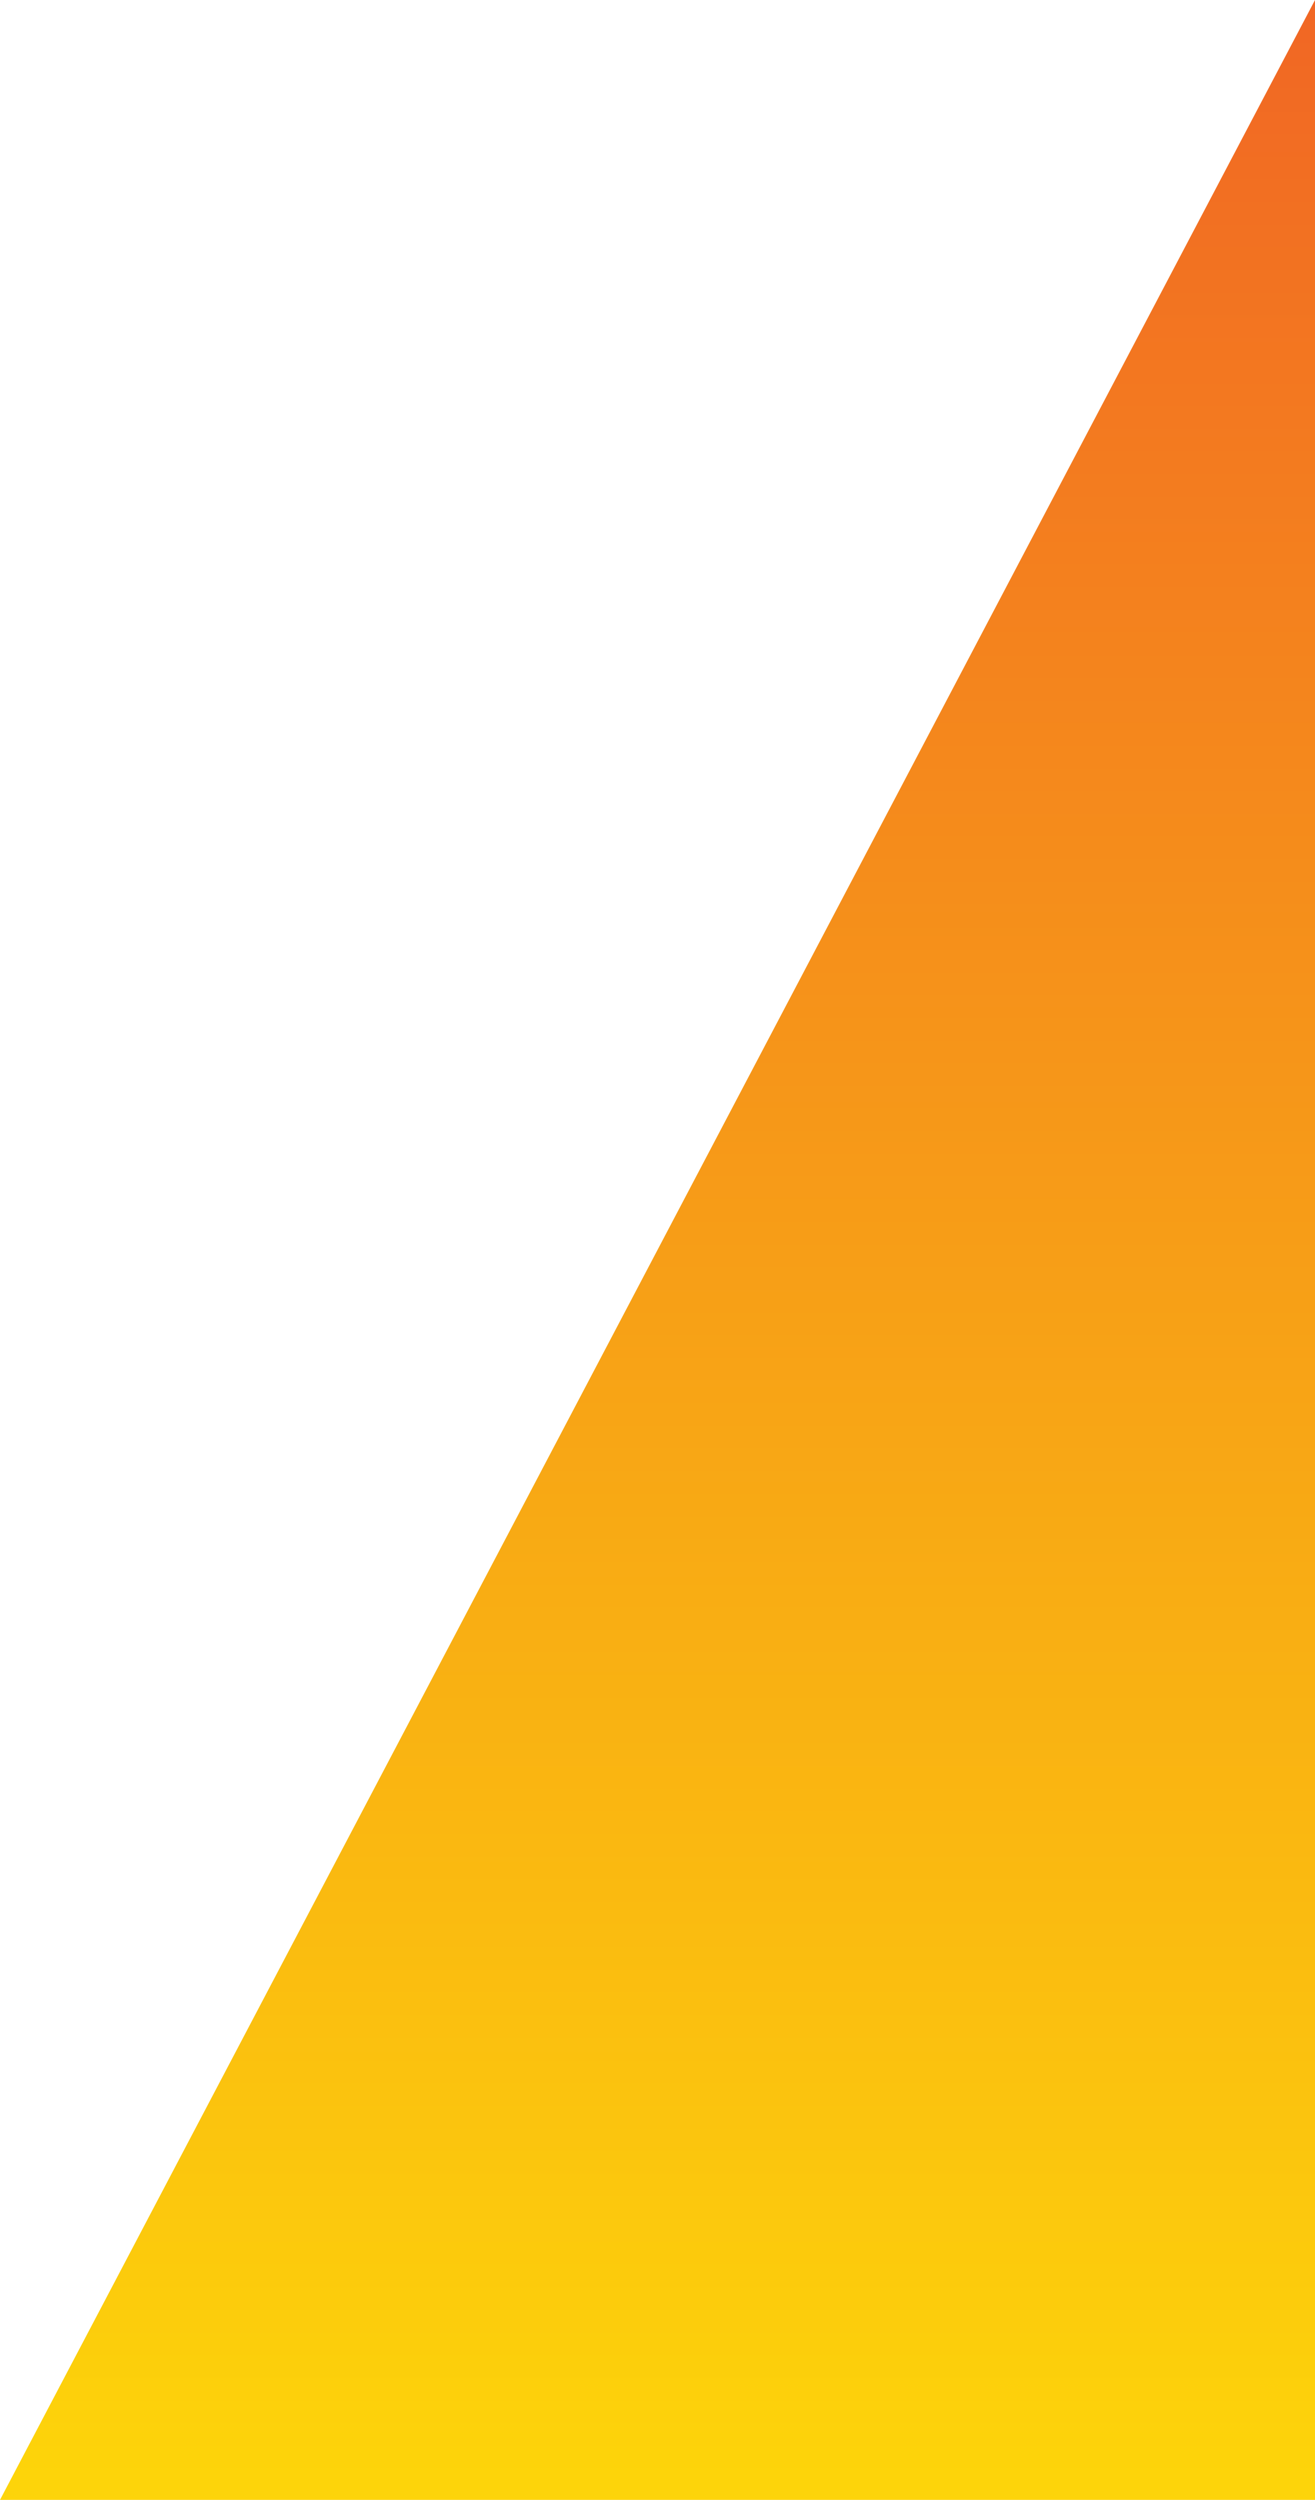 <?xml version="1.0" encoding="utf-8"?>
<!-- Generator: Adobe Illustrator 19.2.0, SVG Export Plug-In . SVG Version: 6.00 Build 0)  -->
<svg version="1.1" id="Layer_1" xmlns="http://www.w3.org/2000/svg" xmlns:xlink="http://www.w3.org/1999/xlink" x="0px" y="0px"
	 viewBox="0 0 285 541.7" style="enable-background:new 0 0 285 541.7;" xml:space="preserve">
<style type="text/css">
	.st0{fill:url(#SVGID_1_);}
</style>
<linearGradient id="SVGID_1_" gradientUnits="userSpaceOnUse" x1="142.483" y1="4.32" x2="142.483" y2="539.658" gradientTransform="matrix(-1 0 0 -1 284.967 541.68)">
	<stop  offset="0" style="stop-color:#FDD40A"/>
	<stop  offset="1" style="stop-color:#F16724"/>
</linearGradient>
<polyline class="st0" points="285,0 285,541.7 0,541.7 "/>
</svg>
